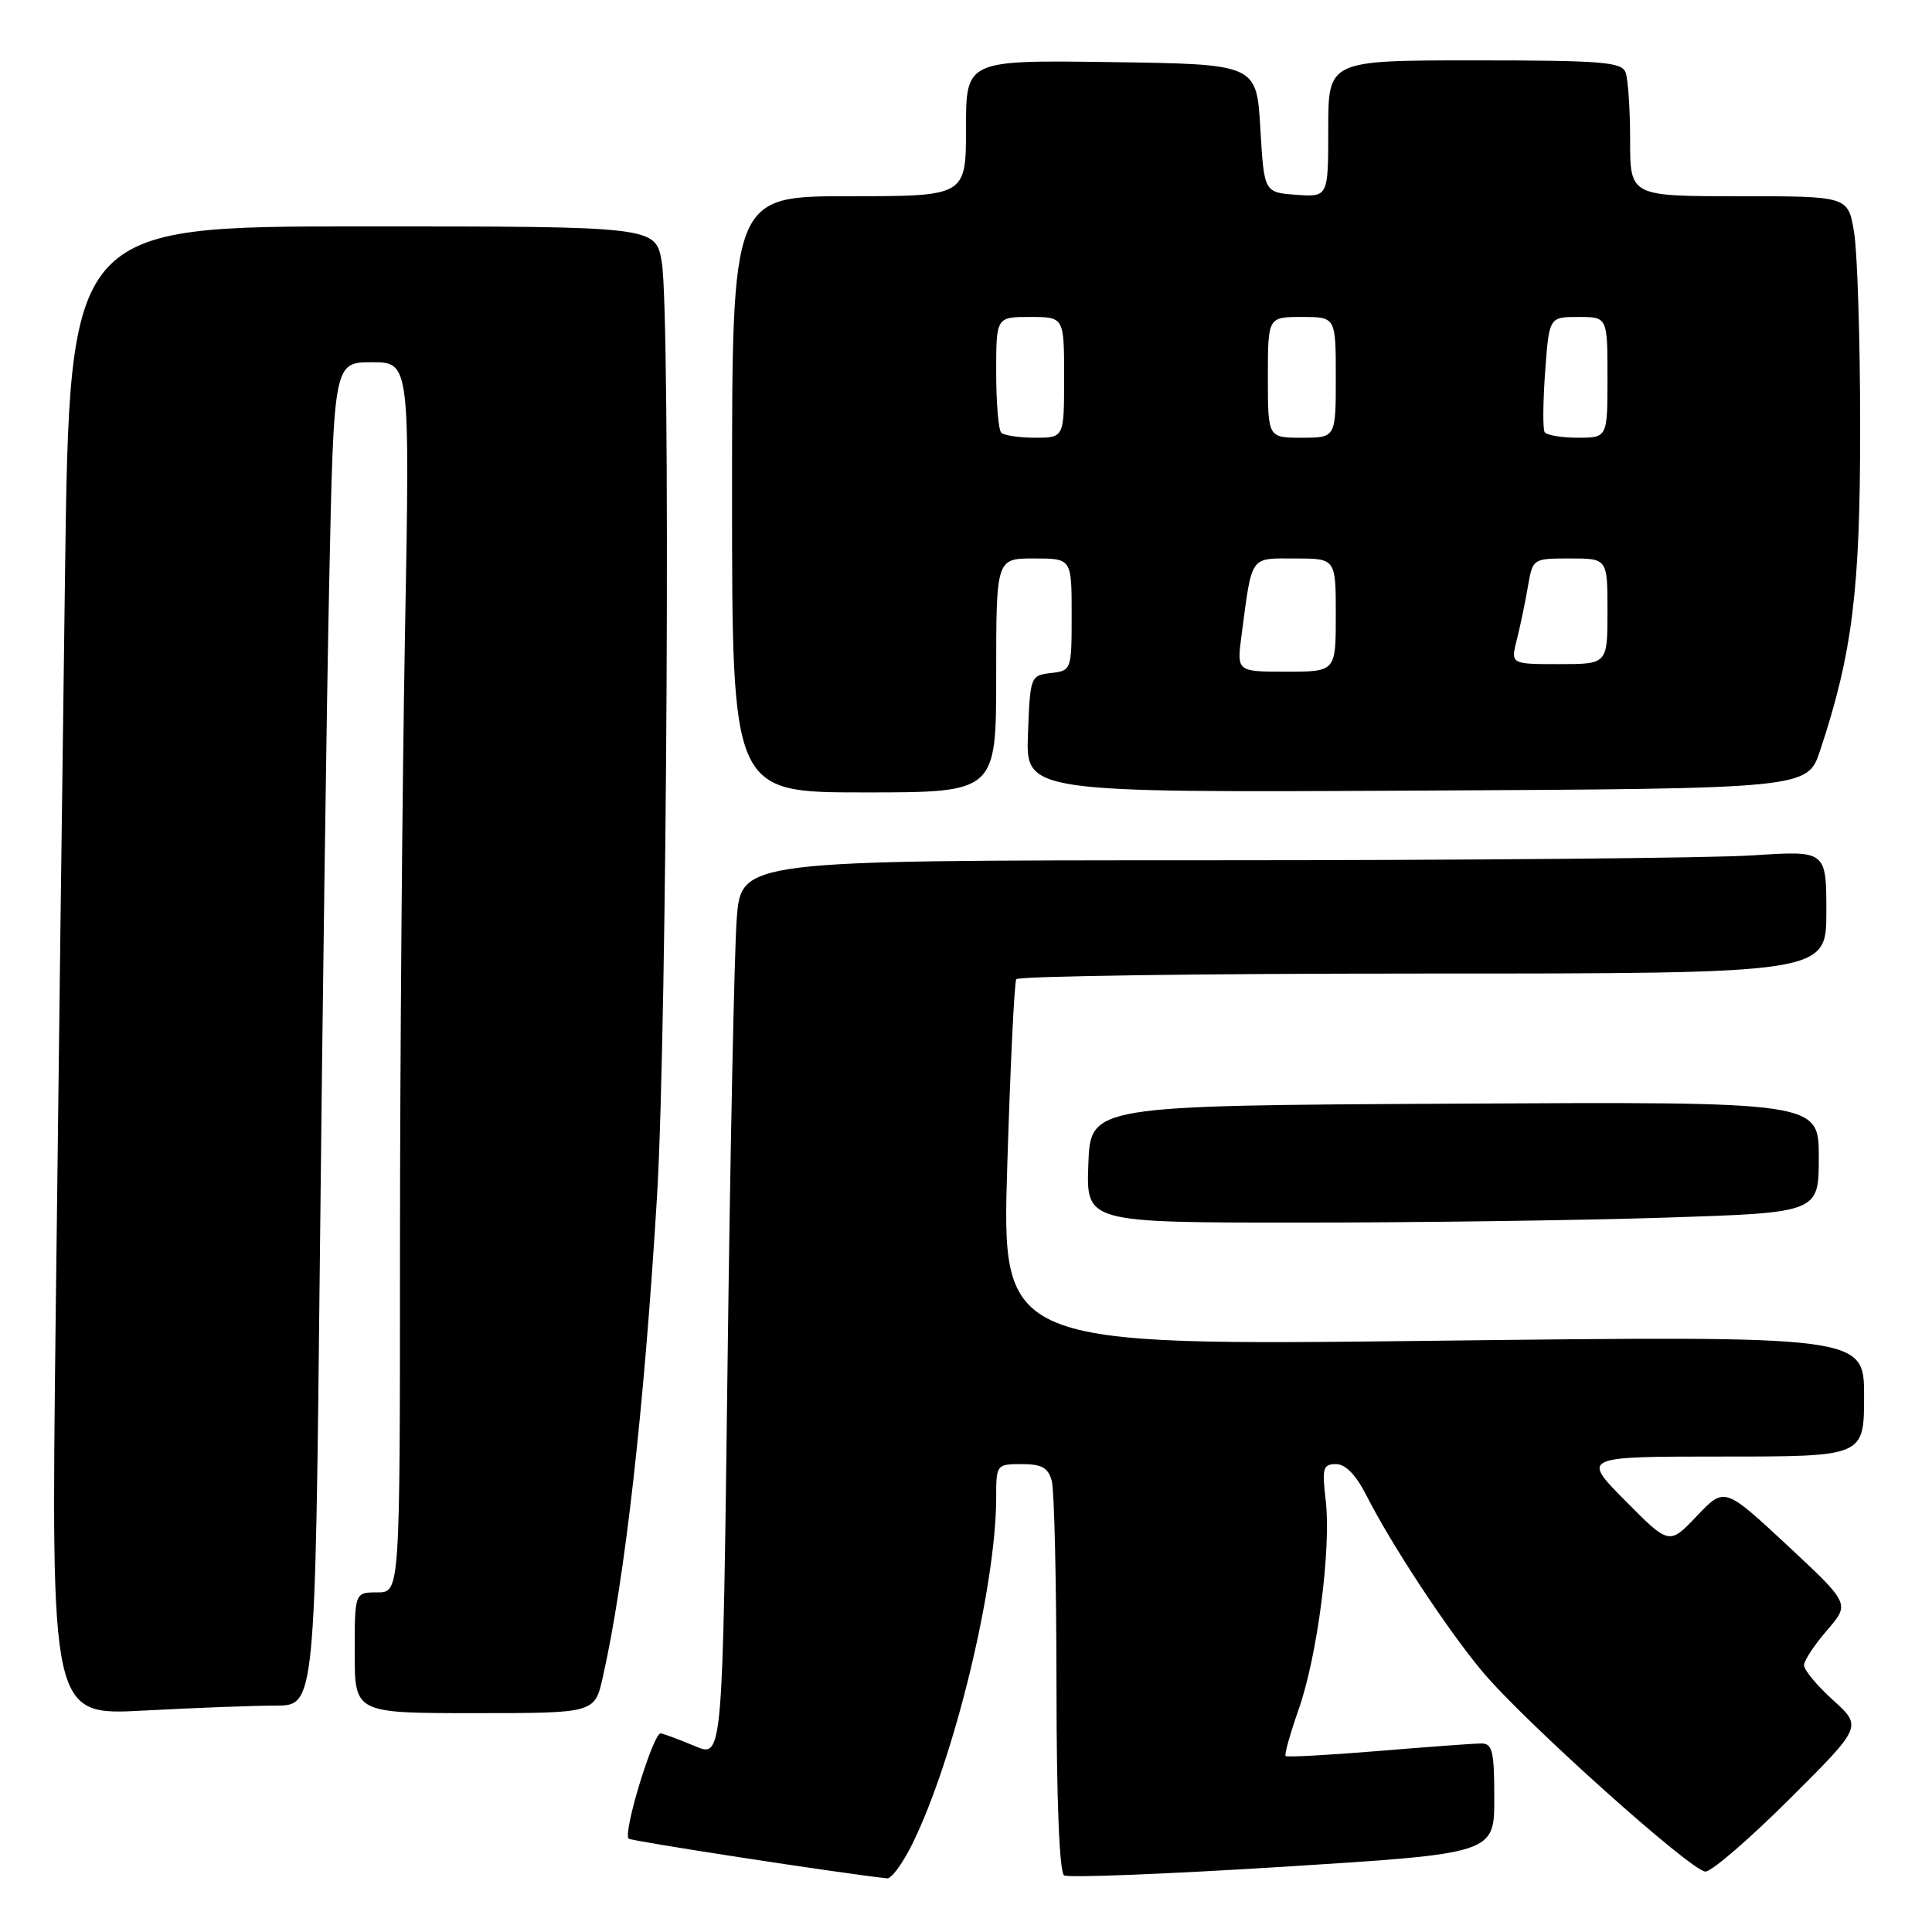 <?xml version="1.0" encoding="UTF-8" standalone="no"?>
<!DOCTYPE svg PUBLIC "-//W3C//DTD SVG 1.1//EN" "http://www.w3.org/Graphics/SVG/1.1/DTD/svg11.dtd" >
<svg xmlns="http://www.w3.org/2000/svg" xmlns:xlink="http://www.w3.org/1999/xlink" version="1.1" viewBox="0 0 256 256">
 <g >
 <path fill="currentColor"
d=" M 120.93 244.25 C 126.49 232.89 132.00 210.09 132.00 198.40 C 132.00 194.07 132.05 194.00 135.38 194.00 C 138.05 194.00 138.90 194.48 139.37 196.25 C 139.70 197.49 139.98 209.61 139.99 223.19 C 139.99 238.52 140.38 248.12 141.00 248.50 C 141.55 248.84 154.60 248.32 170.00 247.36 C 198.00 245.60 198.00 245.60 198.00 238.30 C 198.00 232.01 197.76 231.00 196.25 231.02 C 195.29 231.02 189.14 231.48 182.59 232.02 C 176.03 232.56 170.53 232.86 170.35 232.68 C 170.17 232.50 170.94 229.75 172.06 226.56 C 174.57 219.44 176.41 205.15 175.66 198.75 C 175.16 194.53 175.31 194.00 177.03 194.00 C 178.30 194.00 179.70 195.46 181.11 198.25 C 184.36 204.66 191.75 215.89 196.38 221.44 C 201.89 228.05 224.12 247.98 225.98 247.99 C 226.80 248.00 231.81 243.67 237.11 238.39 C 246.76 228.78 246.76 228.78 242.88 225.27 C 240.75 223.34 239.02 221.26 239.04 220.63 C 239.06 220.01 240.44 217.93 242.11 216.00 C 245.13 212.50 245.13 212.50 236.82 204.76 C 228.50 197.02 228.50 197.02 224.84 200.88 C 221.18 204.73 221.18 204.73 215.37 198.87 C 209.56 193.00 209.56 193.00 228.28 193.00 C 247.00 193.00 247.00 193.00 247.00 184.99 C 247.00 176.99 247.00 176.99 189.86 177.66 C 132.73 178.33 132.73 178.33 133.47 154.42 C 133.87 141.26 134.41 130.16 134.66 129.75 C 134.91 129.34 159.17 129.00 188.56 129.00 C 242.00 129.00 242.00 129.00 242.00 120.85 C 242.00 112.70 242.00 112.70 232.25 113.34 C 226.89 113.70 194.53 113.99 160.35 113.99 C 98.21 114.00 98.21 114.00 97.62 121.75 C 97.30 126.01 96.75 152.77 96.40 181.21 C 95.75 232.92 95.75 232.92 92.13 231.39 C 90.13 230.55 88.08 229.78 87.56 229.68 C 86.59 229.50 82.51 242.84 83.30 243.63 C 83.63 243.96 111.55 248.25 117.55 248.89 C 118.13 248.95 119.65 246.86 120.93 244.25 Z  M 36.54 226.00 C 41.76 226.00 41.76 226.00 42.39 166.25 C 42.73 133.39 43.28 93.34 43.62 77.25 C 44.23 48.00 44.23 48.00 49.28 48.00 C 54.32 48.00 54.32 48.00 53.66 84.16 C 53.30 104.05 53.00 140.73 53.00 165.66 C 53.00 211.00 53.00 211.00 50.00 211.00 C 47.00 211.00 47.00 211.00 47.00 219.00 C 47.00 227.00 47.00 227.00 62.90 227.00 C 78.80 227.00 78.80 227.00 79.87 222.25 C 82.80 209.30 85.36 186.61 87.06 158.50 C 88.40 136.34 88.88 41.72 87.69 34.75 C 86.88 30.00 86.88 30.00 48.06 30.00 C 9.24 30.00 9.24 30.00 8.62 75.75 C 8.28 100.91 7.72 145.31 7.38 174.41 C 6.75 227.32 6.75 227.32 19.03 226.66 C 25.79 226.30 33.66 226.00 36.54 226.00 Z  M 220.75 161.34 C 241.00 160.68 241.00 160.68 241.00 153.33 C 241.00 145.98 241.00 145.98 192.75 146.24 C 144.50 146.50 144.50 146.50 144.21 154.25 C 143.92 162.00 143.92 162.00 172.21 162.00 C 187.77 162.00 209.61 161.70 220.75 161.34 Z  M 132.00 89.50 C 132.00 74.00 132.00 74.00 137.00 74.00 C 142.00 74.00 142.00 74.00 142.00 81.43 C 142.00 88.80 141.97 88.87 139.25 89.18 C 136.54 89.50 136.50 89.62 136.21 97.26 C 135.92 105.02 135.92 105.02 187.71 104.76 C 239.50 104.50 239.50 104.50 241.18 99.43 C 245.46 86.54 246.50 78.14 246.48 56.50 C 246.48 44.95 246.11 33.36 245.67 30.75 C 244.88 26.00 244.88 26.00 230.44 26.00 C 216.00 26.00 216.00 26.00 216.00 18.58 C 216.00 14.50 215.73 10.45 215.39 9.58 C 214.87 8.21 212.15 8.00 195.39 8.00 C 176.00 8.00 176.00 8.00 176.00 17.06 C 176.00 26.11 176.00 26.11 171.75 25.81 C 167.50 25.50 167.50 25.50 167.00 17.00 C 166.50 8.50 166.50 8.50 147.25 8.23 C 128.00 7.96 128.00 7.96 128.00 16.98 C 128.00 26.00 128.00 26.00 112.50 26.00 C 97.00 26.00 97.00 26.00 97.00 65.50 C 97.00 105.00 97.00 105.00 114.50 105.00 C 132.00 105.00 132.00 105.00 132.00 89.50 Z  M 164.50 84.25 C 165.93 73.44 165.54 74.00 171.58 74.00 C 177.00 74.00 177.00 74.00 177.00 81.50 C 177.00 89.00 177.00 89.00 170.44 89.00 C 163.88 89.00 163.88 89.00 164.50 84.25 Z  M 200.99 84.75 C 201.44 82.96 202.10 79.81 202.45 77.75 C 203.09 74.01 203.10 74.00 208.05 74.00 C 213.00 74.00 213.00 74.00 213.00 81.00 C 213.00 88.00 213.00 88.00 206.58 88.00 C 200.16 88.00 200.16 88.00 200.99 84.75 Z  M 132.67 57.33 C 132.30 56.97 132.00 53.37 132.00 49.33 C 132.00 42.00 132.00 42.00 136.50 42.00 C 141.00 42.00 141.00 42.00 141.00 50.00 C 141.00 58.00 141.00 58.00 137.17 58.00 C 135.06 58.00 133.03 57.70 132.67 57.33 Z  M 168.00 50.00 C 168.00 42.00 168.00 42.00 172.50 42.00 C 177.00 42.00 177.00 42.00 177.00 50.00 C 177.00 58.00 177.00 58.00 172.50 58.00 C 168.00 58.00 168.00 58.00 168.00 50.00 Z  M 204.67 57.25 C 204.42 56.84 204.45 53.24 204.74 49.25 C 205.27 42.00 205.27 42.00 209.13 42.00 C 213.00 42.00 213.00 42.00 213.00 50.00 C 213.00 58.00 213.00 58.00 209.06 58.00 C 206.89 58.00 204.91 57.66 204.67 57.25 Z "/>
</g>
</svg>